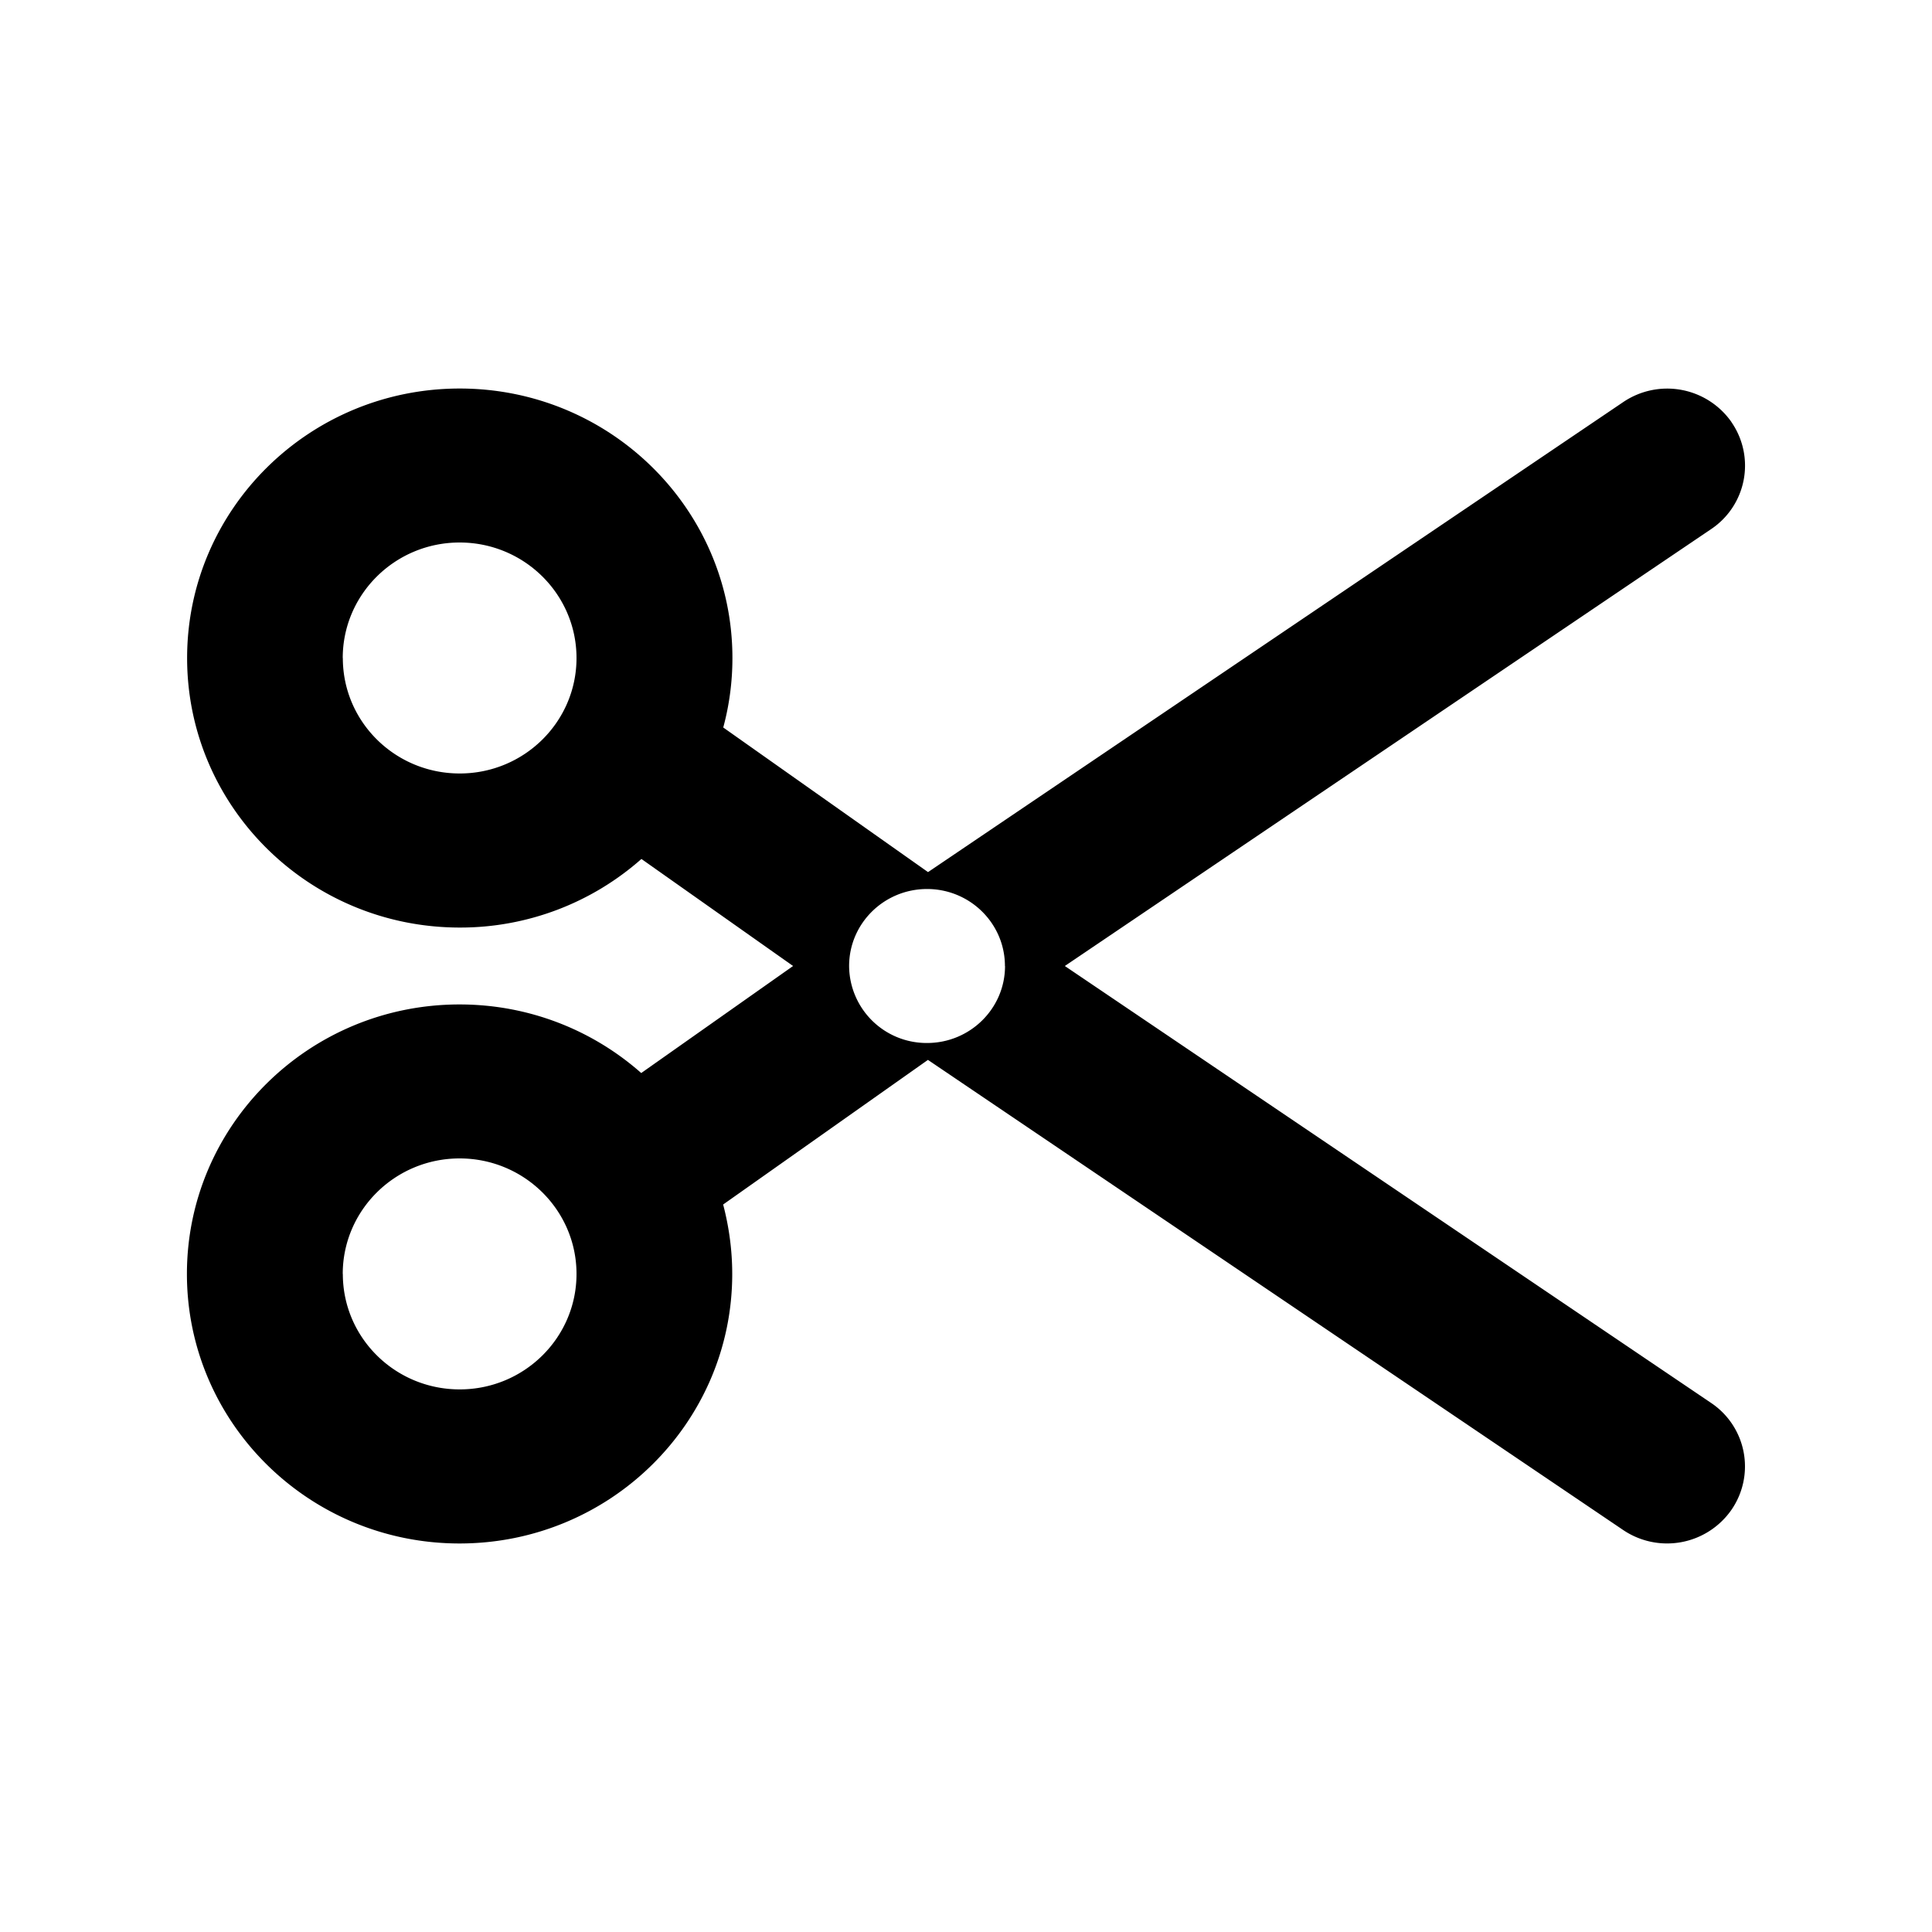 <svg xmlns="http://www.w3.org/2000/svg" width="20" height="20"><path fill="currentColor" fill-rule="evenodd" d="M17.924 4.37a.791.791 0 0 1-.21 1.107L11.023 10l6.69 4.523a.791.791 0 0 1 .21 1.108.812.812 0 0 1-1.121.207l-7.196-4.866-2.12 1.497c.06.23.094.47.094.719 0 1.54-1.264 2.79-2.823 2.79s-2.822-1.25-2.822-2.79 1.263-2.79 2.822-2.79c.723 0 1.382.269 1.881.71L8.21 10 6.64 8.892a2.83 2.83 0 0 1-1.88.71c-1.56 0-2.823-1.25-2.823-2.79s1.263-2.79 2.822-2.79c1.559 0 2.823 1.25 2.823 2.79 0 .248-.033.49-.095.719l2.12 1.497 7.197-4.866a.812.812 0 0 1 1.12.207ZM10.404 10c0 .44-.362.797-.807.797A.802.802 0 0 1 8.79 10c0-.44.361-.797.807-.797.445 0 .806.357.806.797Zm-6.855 3.188c0 .66.541 1.195 1.21 1.195.667 0 1.209-.535 1.209-1.195s-.542-1.196-1.21-1.196c-.668 0-1.21.536-1.21 1.196Zm0-6.376c0 .66.541 1.195 1.21 1.195.667 0 1.209-.535 1.209-1.195s-.542-1.196-1.21-1.196c-.668 0-1.21.536-1.21 1.196Z" clip-rule="evenodd"/></svg>
